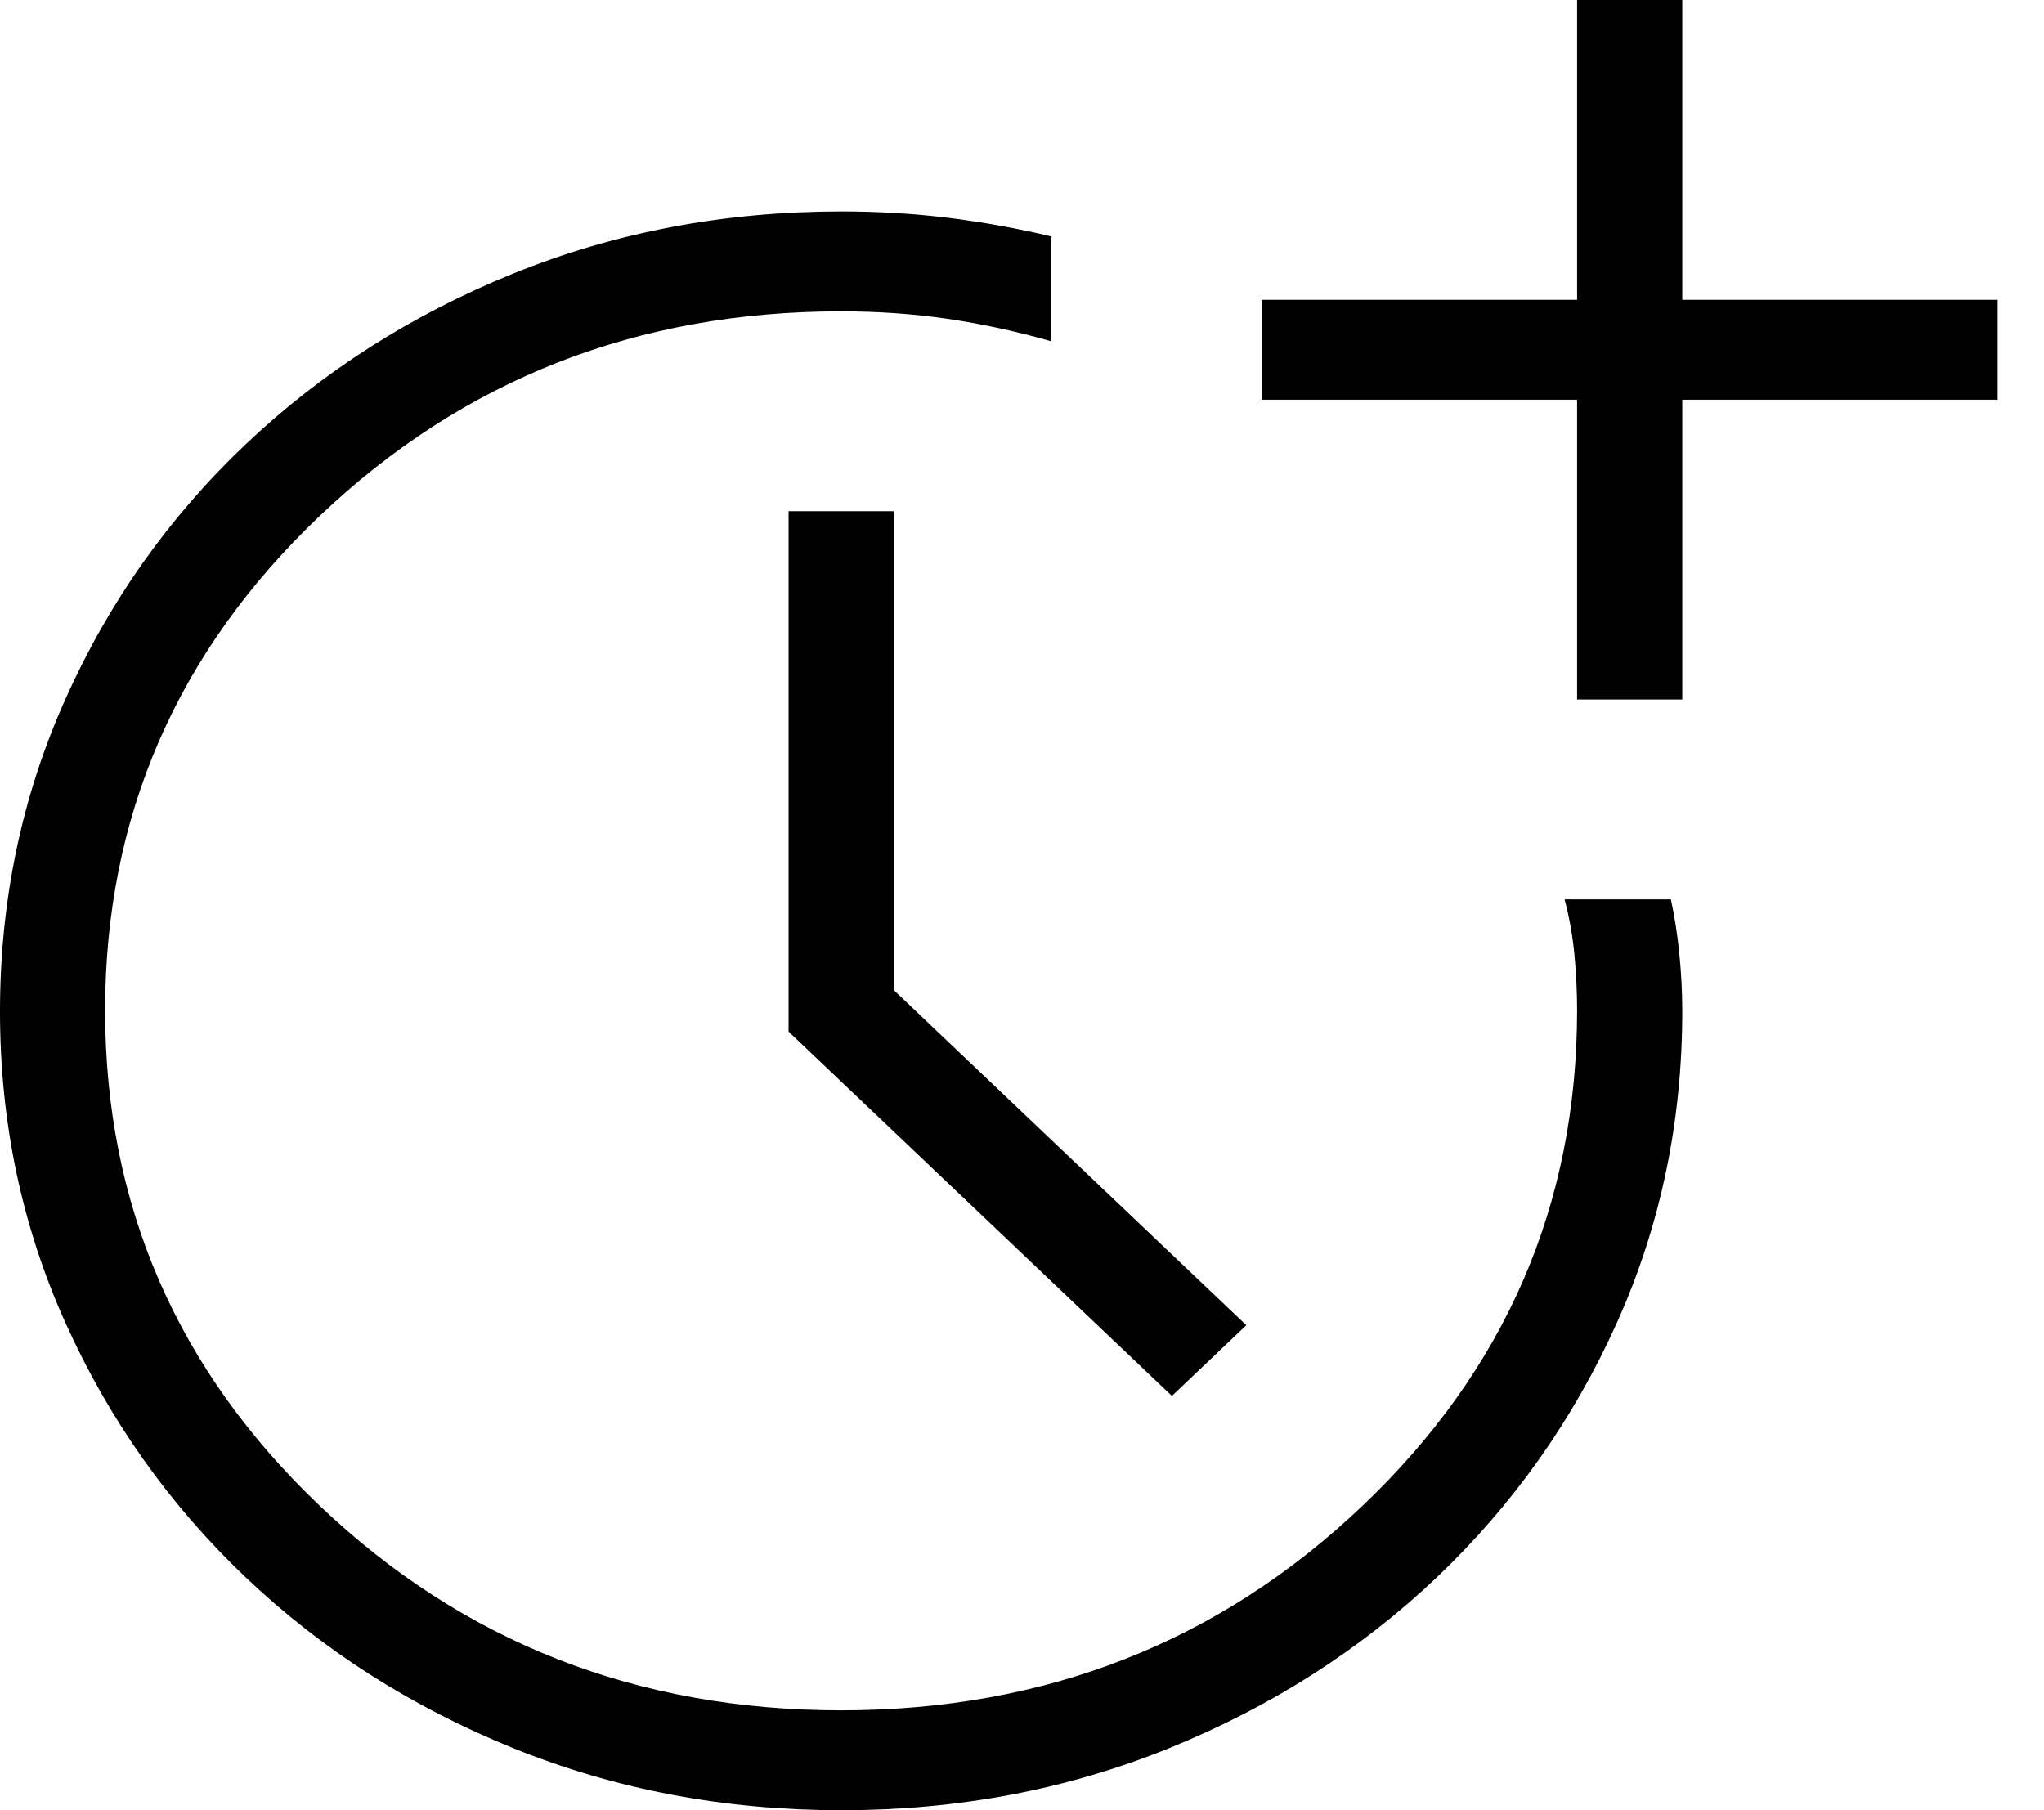 <svg width="35" height="31" viewBox="0 0 35 31" fill="none" xmlns="http://www.w3.org/2000/svg">
<path d="M14.408 31C12.409 31 10.534 30.645 8.786 29.936C7.037 29.226 5.51 28.251 4.204 27.009C2.898 25.768 1.871 24.317 1.122 22.656C0.373 20.995 -0.001 19.215 2.88058e-06 17.316C0.001 15.416 0.374 13.635 1.12 11.972C1.865 10.308 2.892 8.856 4.2 7.615C5.509 6.372 7.036 5.397 8.782 4.687C10.528 3.977 12.402 3.622 14.403 3.621C15.033 3.621 15.641 3.657 16.227 3.729C16.812 3.801 17.405 3.907 18.004 4.049V5.845C17.404 5.674 16.811 5.546 16.227 5.46C15.642 5.375 15.034 5.332 14.403 5.332C10.909 5.332 7.935 6.498 5.48 8.83C3.026 11.162 1.799 13.988 1.8 17.31C1.802 20.632 3.028 23.459 5.48 25.791C7.932 28.123 10.907 29.289 14.403 29.289C17.899 29.289 20.873 28.123 23.326 25.791C25.778 23.459 27.004 20.63 27.005 17.304C27.005 16.994 26.99 16.678 26.96 16.356C26.93 16.033 26.874 15.715 26.791 15.402H28.611C28.671 15.672 28.719 15.979 28.755 16.323C28.789 16.668 28.806 16.997 28.806 17.31C28.806 19.212 28.433 20.993 27.686 22.653C26.939 24.313 25.913 25.764 24.607 27.008C23.3 28.249 21.774 29.224 20.027 29.934C18.281 30.645 16.408 31 14.408 31ZM20.067 23.905L13.503 17.666V8.754H15.303V16.954L21.341 22.694L20.067 23.905ZM27.005 11.978V6.845H21.604V5.134H27.005V0H28.806V5.134H34.207V6.845H28.806V11.978H27.005Z" fill="black"/>
</svg>
